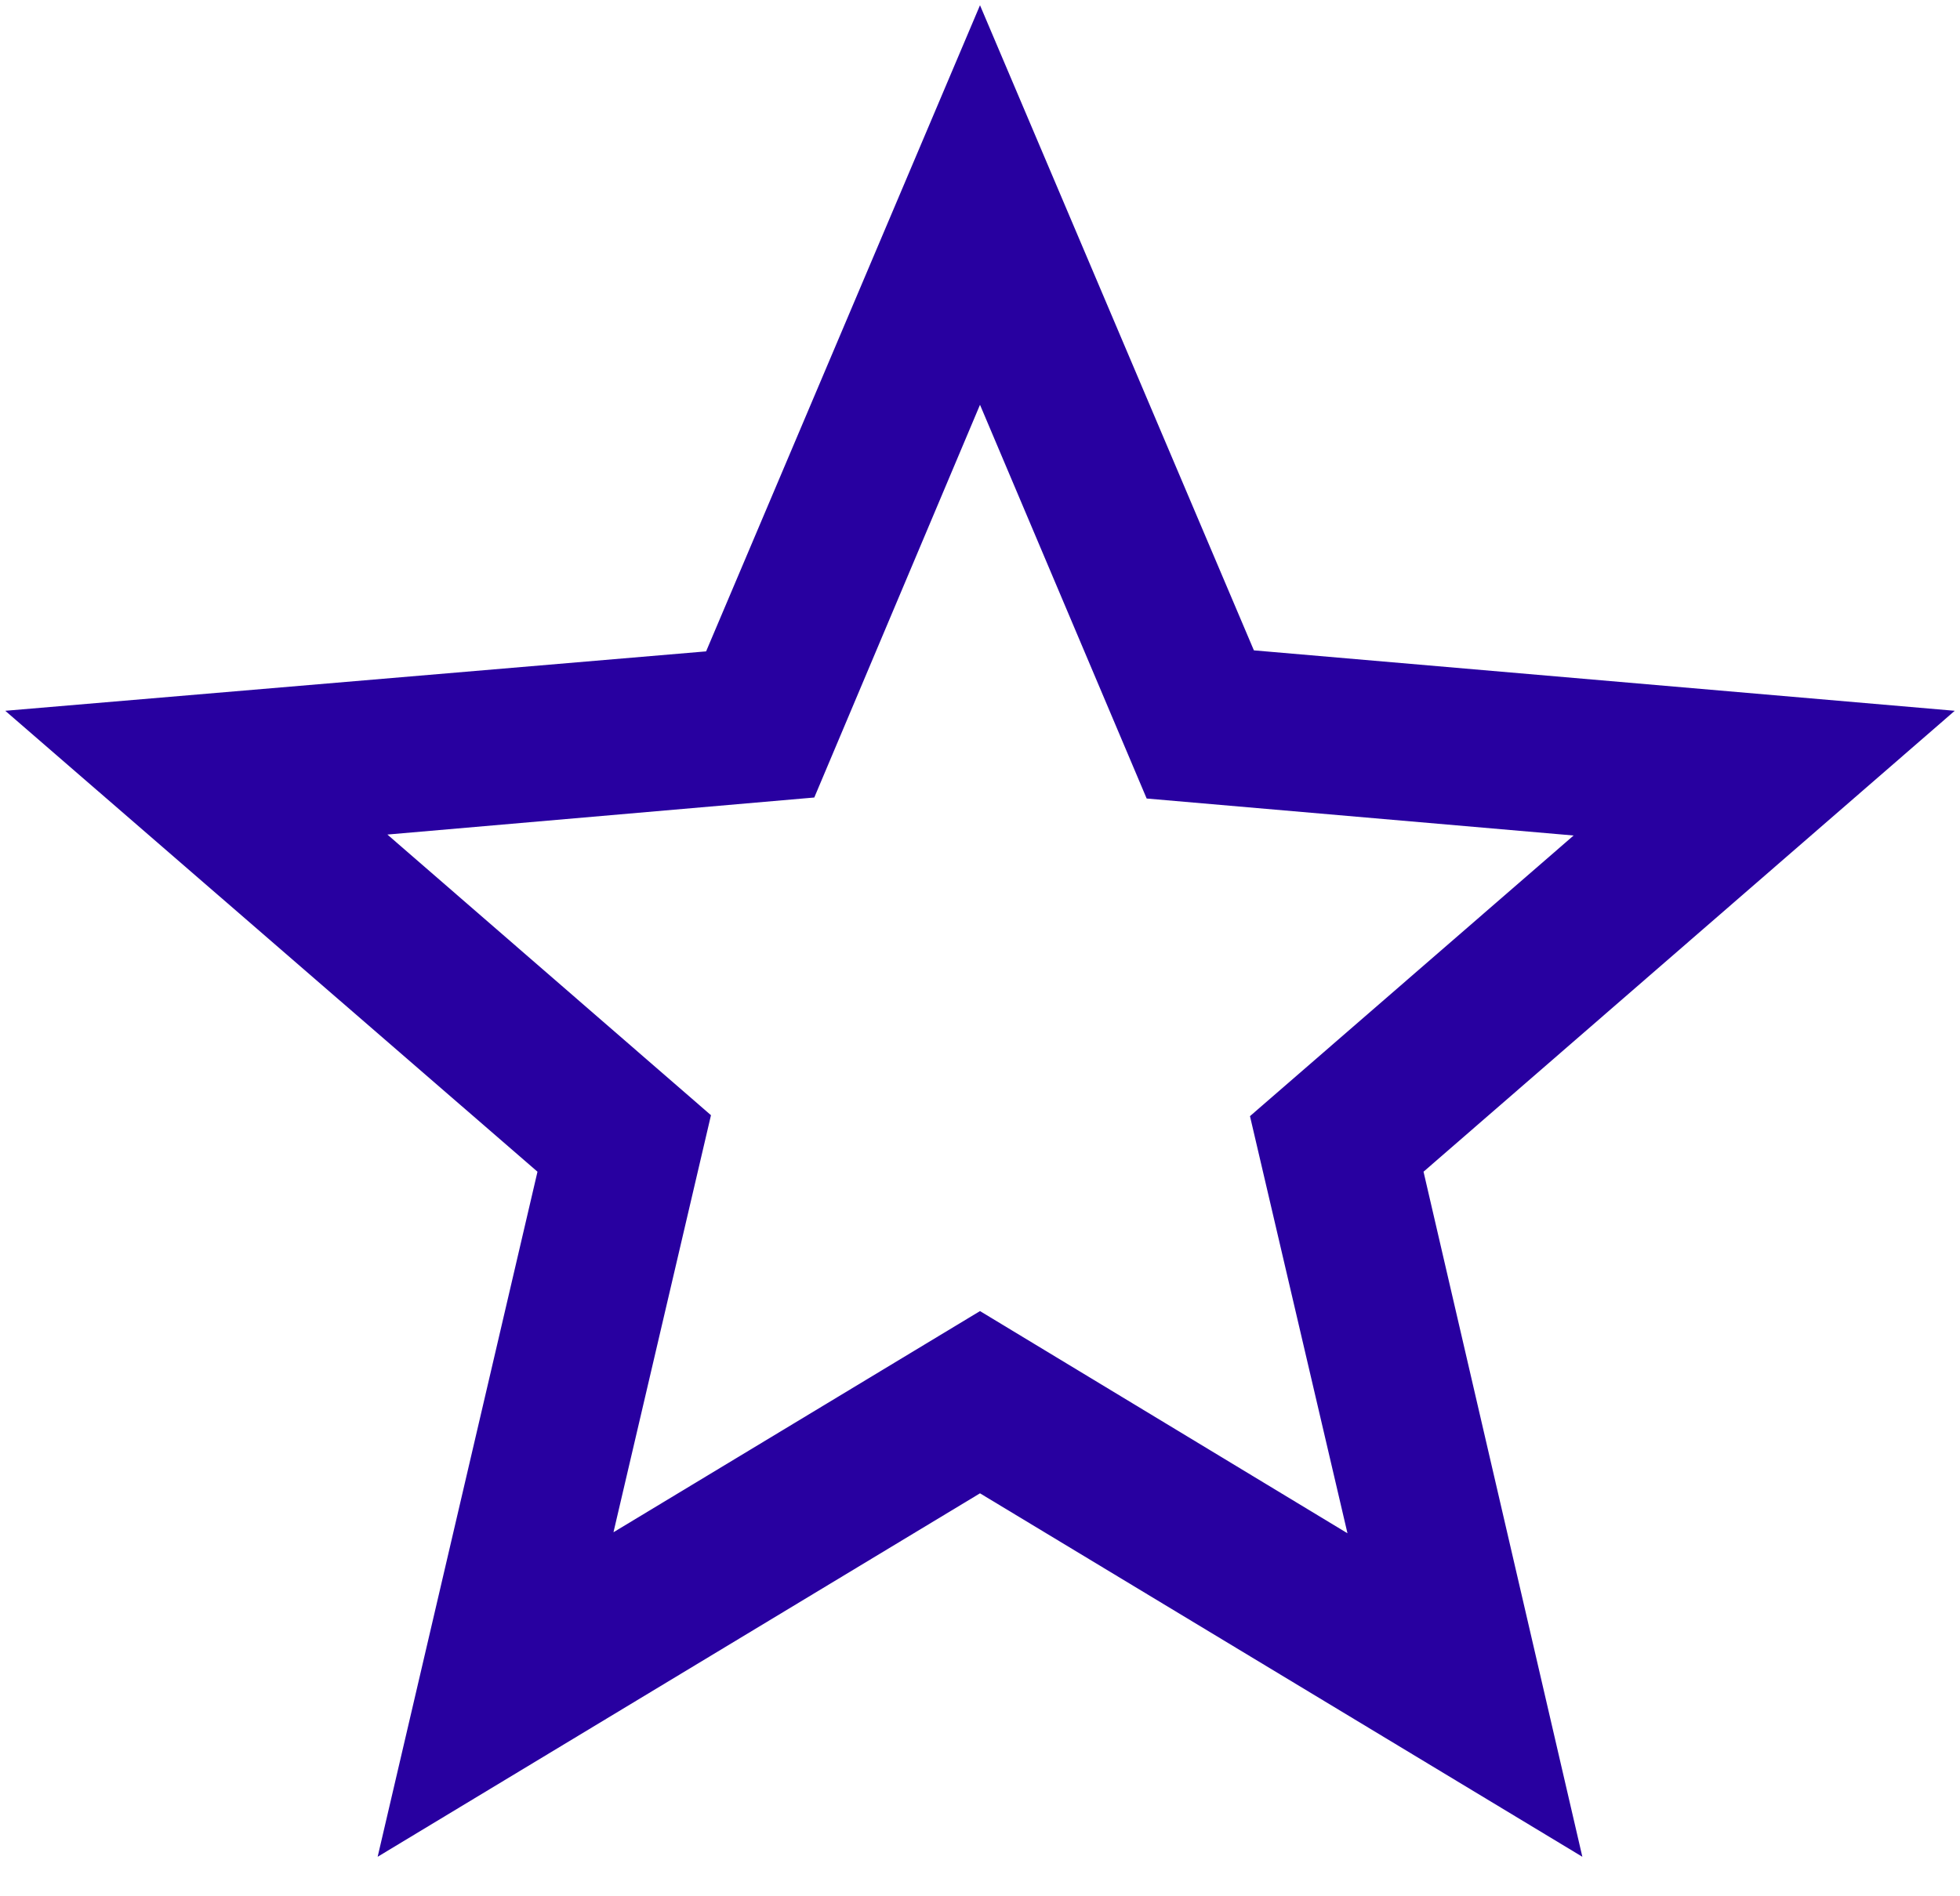 <?xml version="1.0" encoding="UTF-8"?>
<svg width="31px" height="30px" viewBox="0 0 31 30" version="1.1" xmlns="http://www.w3.org/2000/svg" xmlns:xlink="http://www.w3.org/1999/xlink">
    <!-- Generator: Sketch 3.6.1 (26313) - http://www.bohemiancoding.com/sketch -->
    <title>ster_open</title>
    <desc>Created with Sketch.</desc>
    <defs></defs>
    <g id="Variatie-desktop" stroke="none" stroke-width="1" fill="none" fill-rule="evenodd">
        <g id="Desktop-Landscape-Copy" transform="translate(-515, -594)">
            <rect id="Rectangle-2" fill="#F3E5D8" x="0" y="499" width="1280" height="351"></rect>
            <rect id="Rectangle-3" fill="#FFFFFF" x="42" y="533" width="1223" height="192" rx="14"></rect>
            <g id="Group-2" transform="translate(185, 594)" fill="#2800A0">
                <g id="Group-2-Copy" transform="translate(182, 0)">
                    <g id="ic-star-border-24-px-copy-4" transform="translate(148, 0)">
                        <g id="Group">
                            <path d="M30.917,11.245 L19.832,10.289 L15.5,0.083 L11.168,10.305 L0.083,11.245 L8.501,18.537 L5.973,29.375 L15.5,23.625 L25.027,29.375 L22.515,18.537 L30.917,11.245 L30.917,11.245 Z M15.5,20.742 L9.703,24.241 L11.245,17.643 L6.127,13.203 L12.879,12.617 L15.5,6.404 L18.136,12.633 L24.889,13.218 L19.77,17.658 L21.312,24.257 L15.5,20.742 L15.5,20.742 Z" id="Shape"></path>
                        </g>
                    </g>
                </g>
            </g>
        </g>
    </g>
</svg>